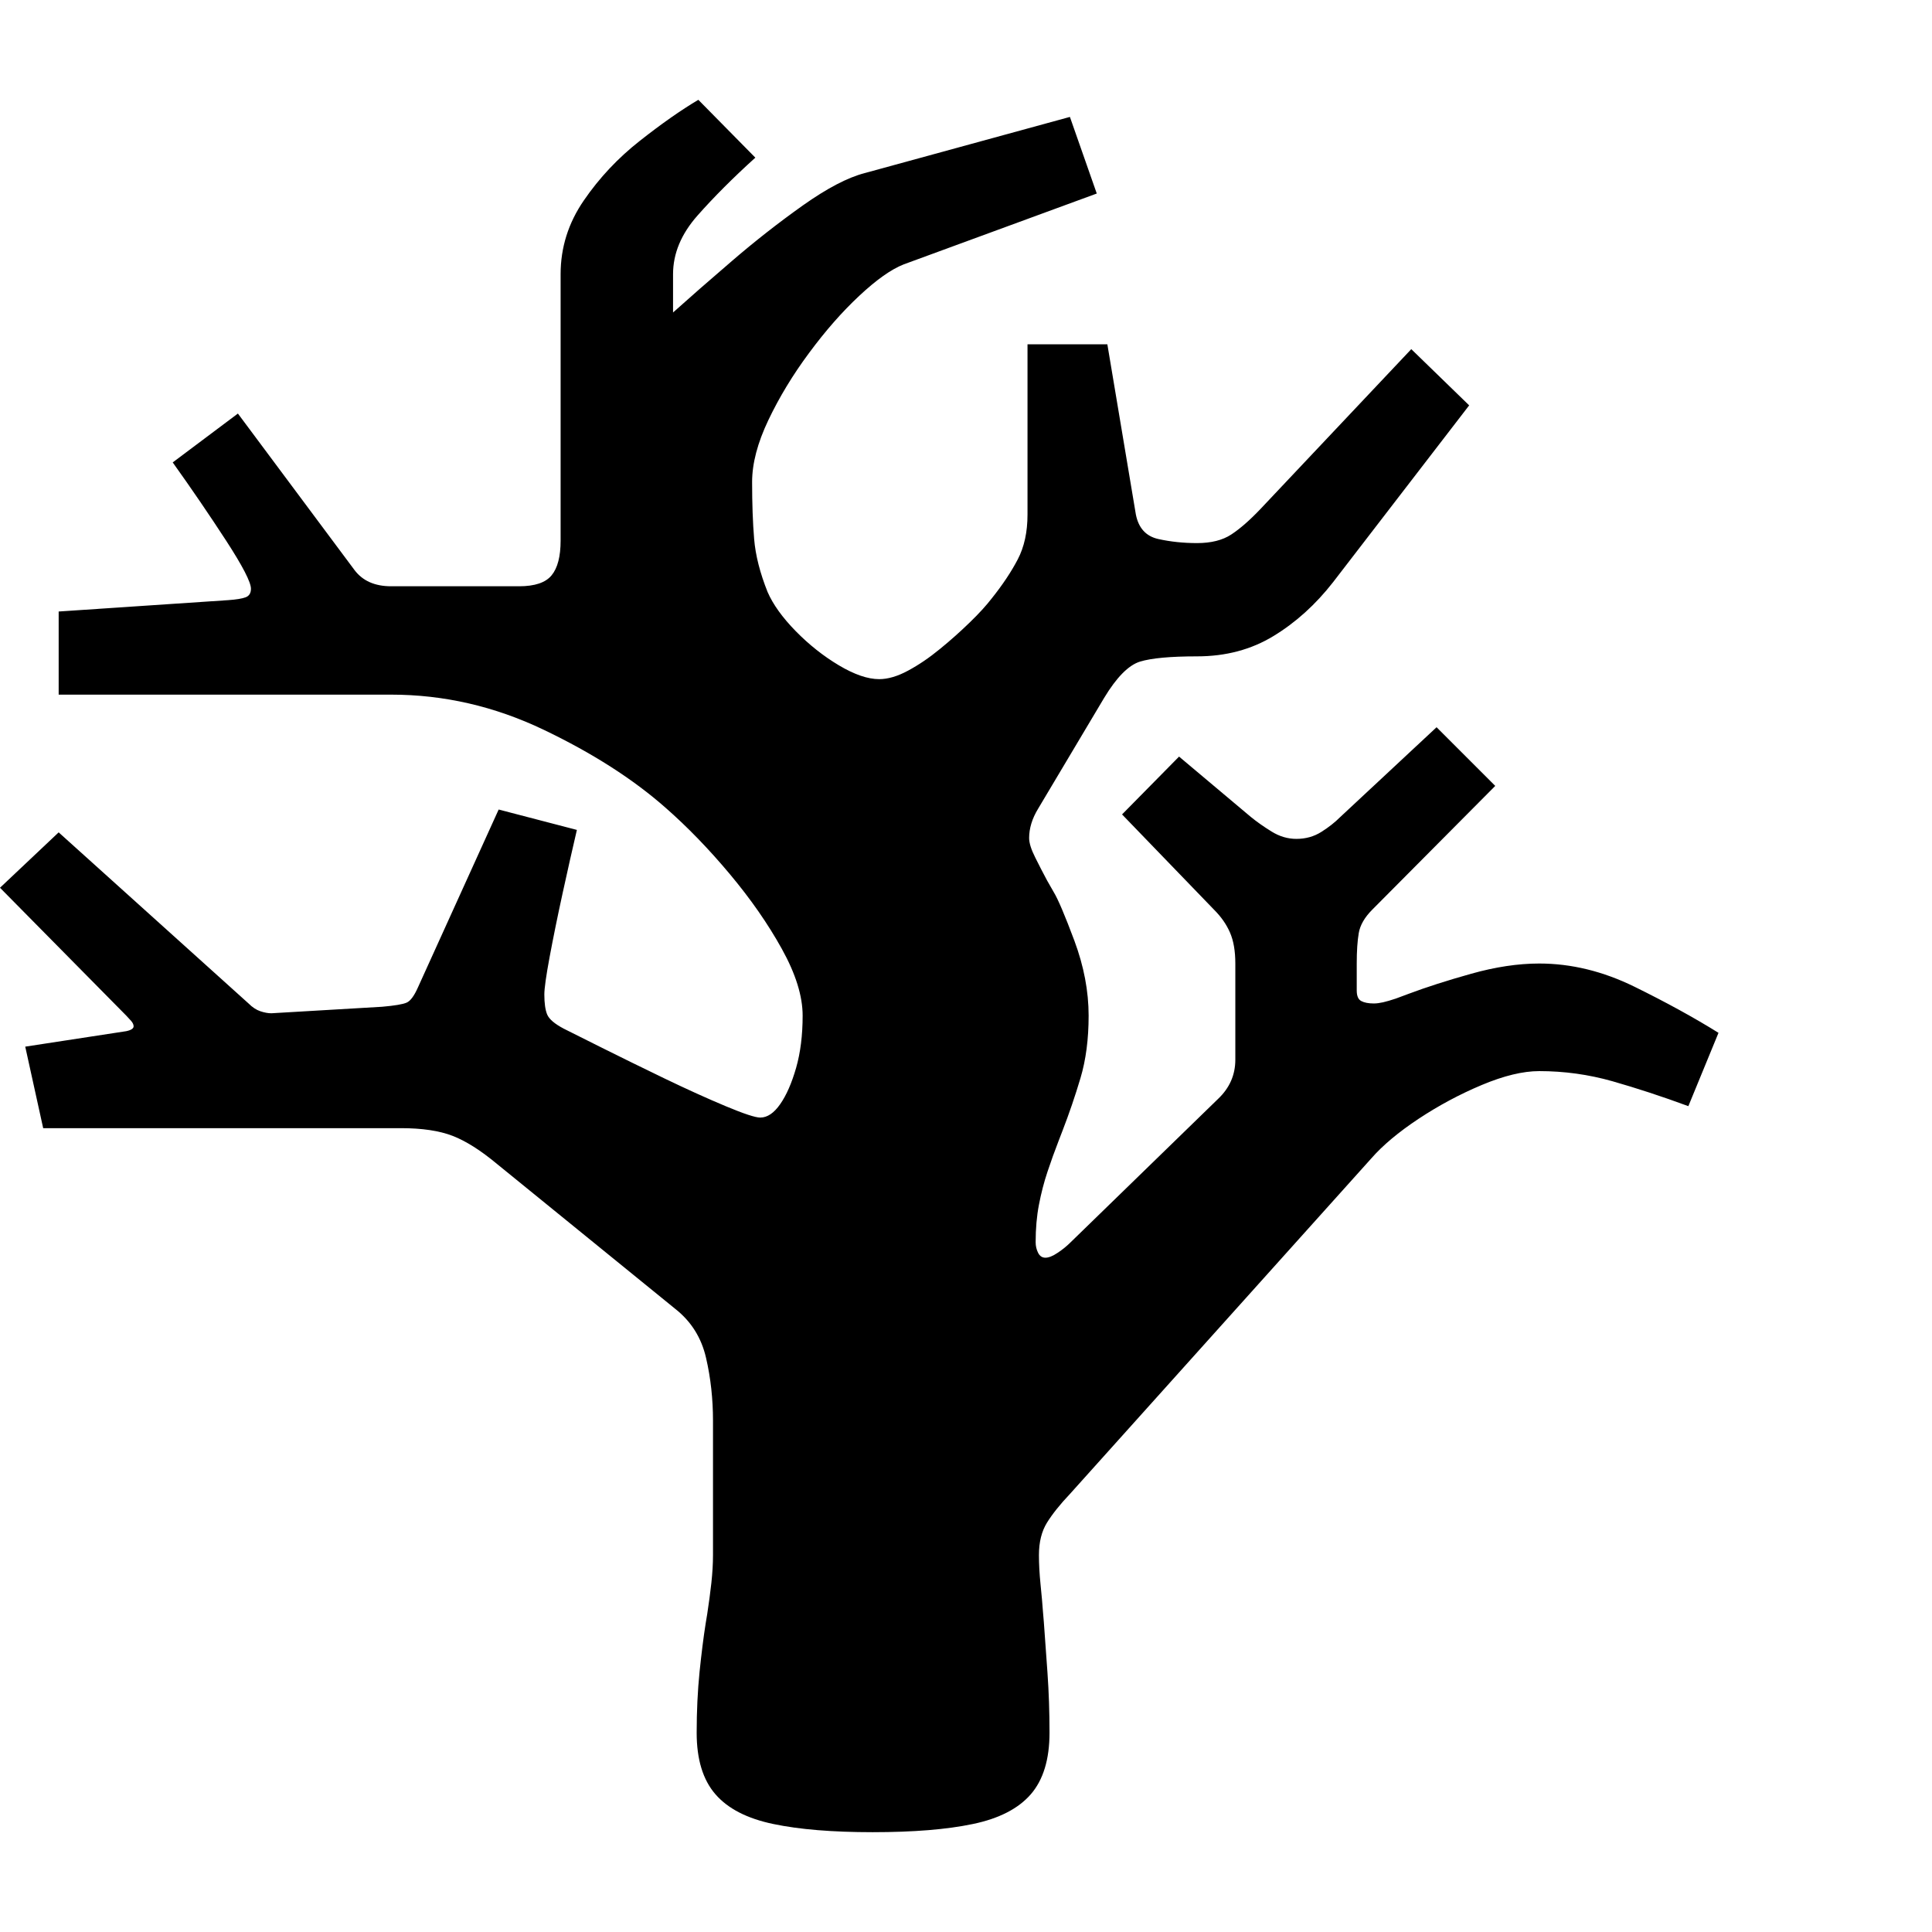 <svg version="1.1" xmlns="http://www.w3.org/2000/svg" style="fill:rgba(0,0,0,1.0)" width="256" height="256" viewBox="0 0 37.047 33.219">
  <defs>
    <style type="text/css" id="current-color-scheme">.ColorScheme-Text { color:#000000; }</style>
  </defs><path class="ColorScheme-Text" fill="currentColor" d="M16.734 33.219 C15.964 33.219 15.328 33.167 14.828 33.062 C14.328 32.958 13.958 32.768 13.719 32.492 C13.479 32.216 13.359 31.823 13.359 31.312 C13.359 30.896 13.378 30.508 13.414 30.148 C13.451 29.789 13.49 29.479 13.531 29.219 L13.562 29.031 C13.594 28.823 13.62 28.625 13.641 28.438 C13.661 28.25 13.672 28.073 13.672 27.906 L13.672 25.328 C13.672 24.911 13.628 24.51 13.539 24.125 C13.451 23.74 13.255 23.427 12.953 23.188 L9.531 20.406 C9.219 20.146 8.935 19.966 8.68 19.867 C8.424 19.768 8.094 19.719 7.688 19.719 L0.828 19.719 L0.484 18.156 L2.422 17.859 C2.516 17.839 2.562 17.807 2.562 17.766 C2.562 17.734 2.547 17.701 2.516 17.664 C2.484 17.628 2.453 17.594 2.422 17.562 L0 15.109 L1.125 14.047 L4.766 17.328 C4.839 17.401 4.914 17.451 4.992 17.477 C5.07 17.503 5.141 17.516 5.203 17.516 L7.328 17.391 C7.568 17.37 7.724 17.344 7.797 17.312 C7.87 17.281 7.943 17.182 8.016 17.016 L9.562 13.609 L11.062 14 C10.979 14.354 10.888 14.758 10.789 15.211 C10.69 15.664 10.607 16.073 10.539 16.438 C10.471 16.802 10.438 17.042 10.438 17.156 C10.438 17.323 10.456 17.451 10.492 17.539 C10.529 17.628 10.635 17.719 10.812 17.812 C10.938 17.875 11.182 17.997 11.547 18.18 C11.911 18.362 12.31 18.557 12.742 18.766 C13.174 18.974 13.565 19.151 13.914 19.297 C14.263 19.443 14.484 19.516 14.578 19.516 C14.714 19.516 14.841 19.43 14.961 19.258 C15.081 19.086 15.182 18.854 15.266 18.562 C15.349 18.271 15.391 17.938 15.391 17.562 C15.391 17.187 15.258 16.76 14.992 16.281 C14.727 15.802 14.393 15.323 13.992 14.844 C13.591 14.365 13.182 13.943 12.766 13.578 C12.141 13.026 11.359 12.526 10.422 12.078 C9.484 11.63 8.51 11.406 7.5 11.406 L1.125 11.406 L1.125 9.812 L4.375 9.594 C4.531 9.583 4.643 9.565 4.711 9.539 C4.779 9.513 4.812 9.458 4.812 9.375 C4.812 9.25 4.654 8.943 4.336 8.453 C4.018 7.964 3.677 7.464 3.312 6.953 L4.562 6.016 L6.797 9.016 C6.953 9.224 7.187 9.328 7.5 9.328 L9.953 9.328 C10.255 9.328 10.464 9.258 10.578 9.117 C10.693 8.977 10.75 8.755 10.75 8.453 L10.75 3.344 C10.75 2.833 10.898 2.362 11.195 1.93 C11.492 1.497 11.849 1.117 12.266 0.789 C12.682 0.461 13.057 0.198 13.391 -0 L14.484 1.109 C14.057 1.495 13.688 1.865 13.375 2.219 C13.062 2.573 12.906 2.948 12.906 3.344 L12.906 4.078 C13.208 3.807 13.583 3.479 14.031 3.094 C14.479 2.708 14.935 2.352 15.398 2.023 C15.862 1.695 16.255 1.49 16.578 1.406 L20.516 0.328 L21.031 1.797 L17.328 3.156 C17.089 3.25 16.805 3.451 16.477 3.758 C16.148 4.065 15.828 4.43 15.516 4.852 C15.203 5.273 14.943 5.703 14.734 6.141 C14.526 6.578 14.422 6.974 14.422 7.328 C14.422 7.745 14.435 8.109 14.461 8.422 C14.487 8.734 14.573 9.073 14.719 9.438 C14.823 9.677 15.003 9.927 15.258 10.188 C15.513 10.448 15.789 10.667 16.086 10.844 C16.383 11.021 16.641 11.109 16.859 11.109 C17.026 11.109 17.211 11.055 17.414 10.945 C17.617 10.836 17.82 10.698 18.023 10.531 C18.227 10.365 18.417 10.195 18.594 10.023 C18.771 9.852 18.911 9.698 19.016 9.562 C19.224 9.302 19.391 9.052 19.516 8.812 C19.641 8.573 19.703 8.286 19.703 7.953 L19.703 4.688 L21.234 4.688 L21.781 7.953 C21.833 8.214 21.977 8.37 22.211 8.422 C22.445 8.474 22.693 8.5 22.953 8.5 C23.224 8.5 23.443 8.445 23.609 8.336 C23.776 8.227 23.964 8.063 24.172 7.844 L27.062 4.781 L28.172 5.859 L25.562 9.25 C25.229 9.677 24.849 10.021 24.422 10.281 C23.995 10.542 23.505 10.672 22.953 10.672 C22.443 10.672 22.078 10.706 21.859 10.773 C21.641 10.841 21.411 11.073 21.172 11.469 L19.906 13.594 C19.792 13.781 19.734 13.969 19.734 14.156 C19.734 14.25 19.773 14.375 19.852 14.531 C19.93 14.688 20.005 14.833 20.078 14.969 L20.203 15.188 C20.286 15.323 20.419 15.635 20.602 16.125 C20.784 16.615 20.875 17.094 20.875 17.562 C20.875 18.01 20.823 18.409 20.719 18.758 C20.615 19.107 20.5 19.443 20.375 19.766 L20.297 19.969 C20.224 20.156 20.154 20.352 20.086 20.555 C20.018 20.758 19.964 20.969 19.922 21.188 C19.88 21.406 19.859 21.646 19.859 21.906 C19.859 21.979 19.875 22.047 19.906 22.109 C19.938 22.172 19.984 22.203 20.047 22.203 C20.109 22.203 20.188 22.172 20.281 22.109 C20.375 22.047 20.458 21.979 20.531 21.906 L23.359 19.156 C23.578 18.948 23.688 18.698 23.688 18.406 L23.688 16.562 C23.688 16.323 23.654 16.125 23.586 15.969 C23.518 15.812 23.417 15.667 23.281 15.531 L21.516 13.703 L22.609 12.594 L23.984 13.75 C24.099 13.844 24.232 13.938 24.383 14.031 C24.534 14.125 24.693 14.172 24.859 14.172 C25.036 14.172 25.195 14.128 25.336 14.039 C25.477 13.951 25.599 13.854 25.703 13.75 L27.547 12.031 L28.672 13.156 L26.312 15.531 C26.167 15.677 26.081 15.826 26.055 15.977 C26.029 16.128 26.016 16.323 26.016 16.562 L26.016 17.078 C26.016 17.182 26.044 17.25 26.102 17.281 C26.159 17.312 26.24 17.328 26.344 17.328 C26.396 17.328 26.456 17.32 26.523 17.305 C26.591 17.289 26.672 17.266 26.766 17.234 L27.016 17.141 C27.349 17.016 27.747 16.888 28.211 16.758 C28.674 16.628 29.109 16.562 29.516 16.562 C30.13 16.562 30.74 16.711 31.344 17.008 C31.948 17.305 32.484 17.599 32.953 17.891 L32.375 19.297 C31.865 19.109 31.38 18.951 30.922 18.82 C30.464 18.69 29.995 18.625 29.516 18.625 C29.203 18.625 28.836 18.714 28.414 18.891 C27.992 19.068 27.589 19.284 27.203 19.539 C26.818 19.794 26.516 20.047 26.297 20.297 L20.516 26.734 C20.328 26.932 20.182 27.115 20.078 27.281 C19.974 27.448 19.922 27.656 19.922 27.906 C19.922 28.073 19.932 28.26 19.953 28.469 C19.974 28.677 19.99 28.854 20 29 L20.016 29.188 C20.036 29.469 20.06 29.794 20.086 30.164 C20.112 30.534 20.125 30.917 20.125 31.312 C20.125 31.823 20.005 32.216 19.766 32.492 C19.526 32.768 19.156 32.958 18.656 33.062 C18.156 33.167 17.516 33.219 16.734 33.219 Z M37.047 27.656" /></svg>